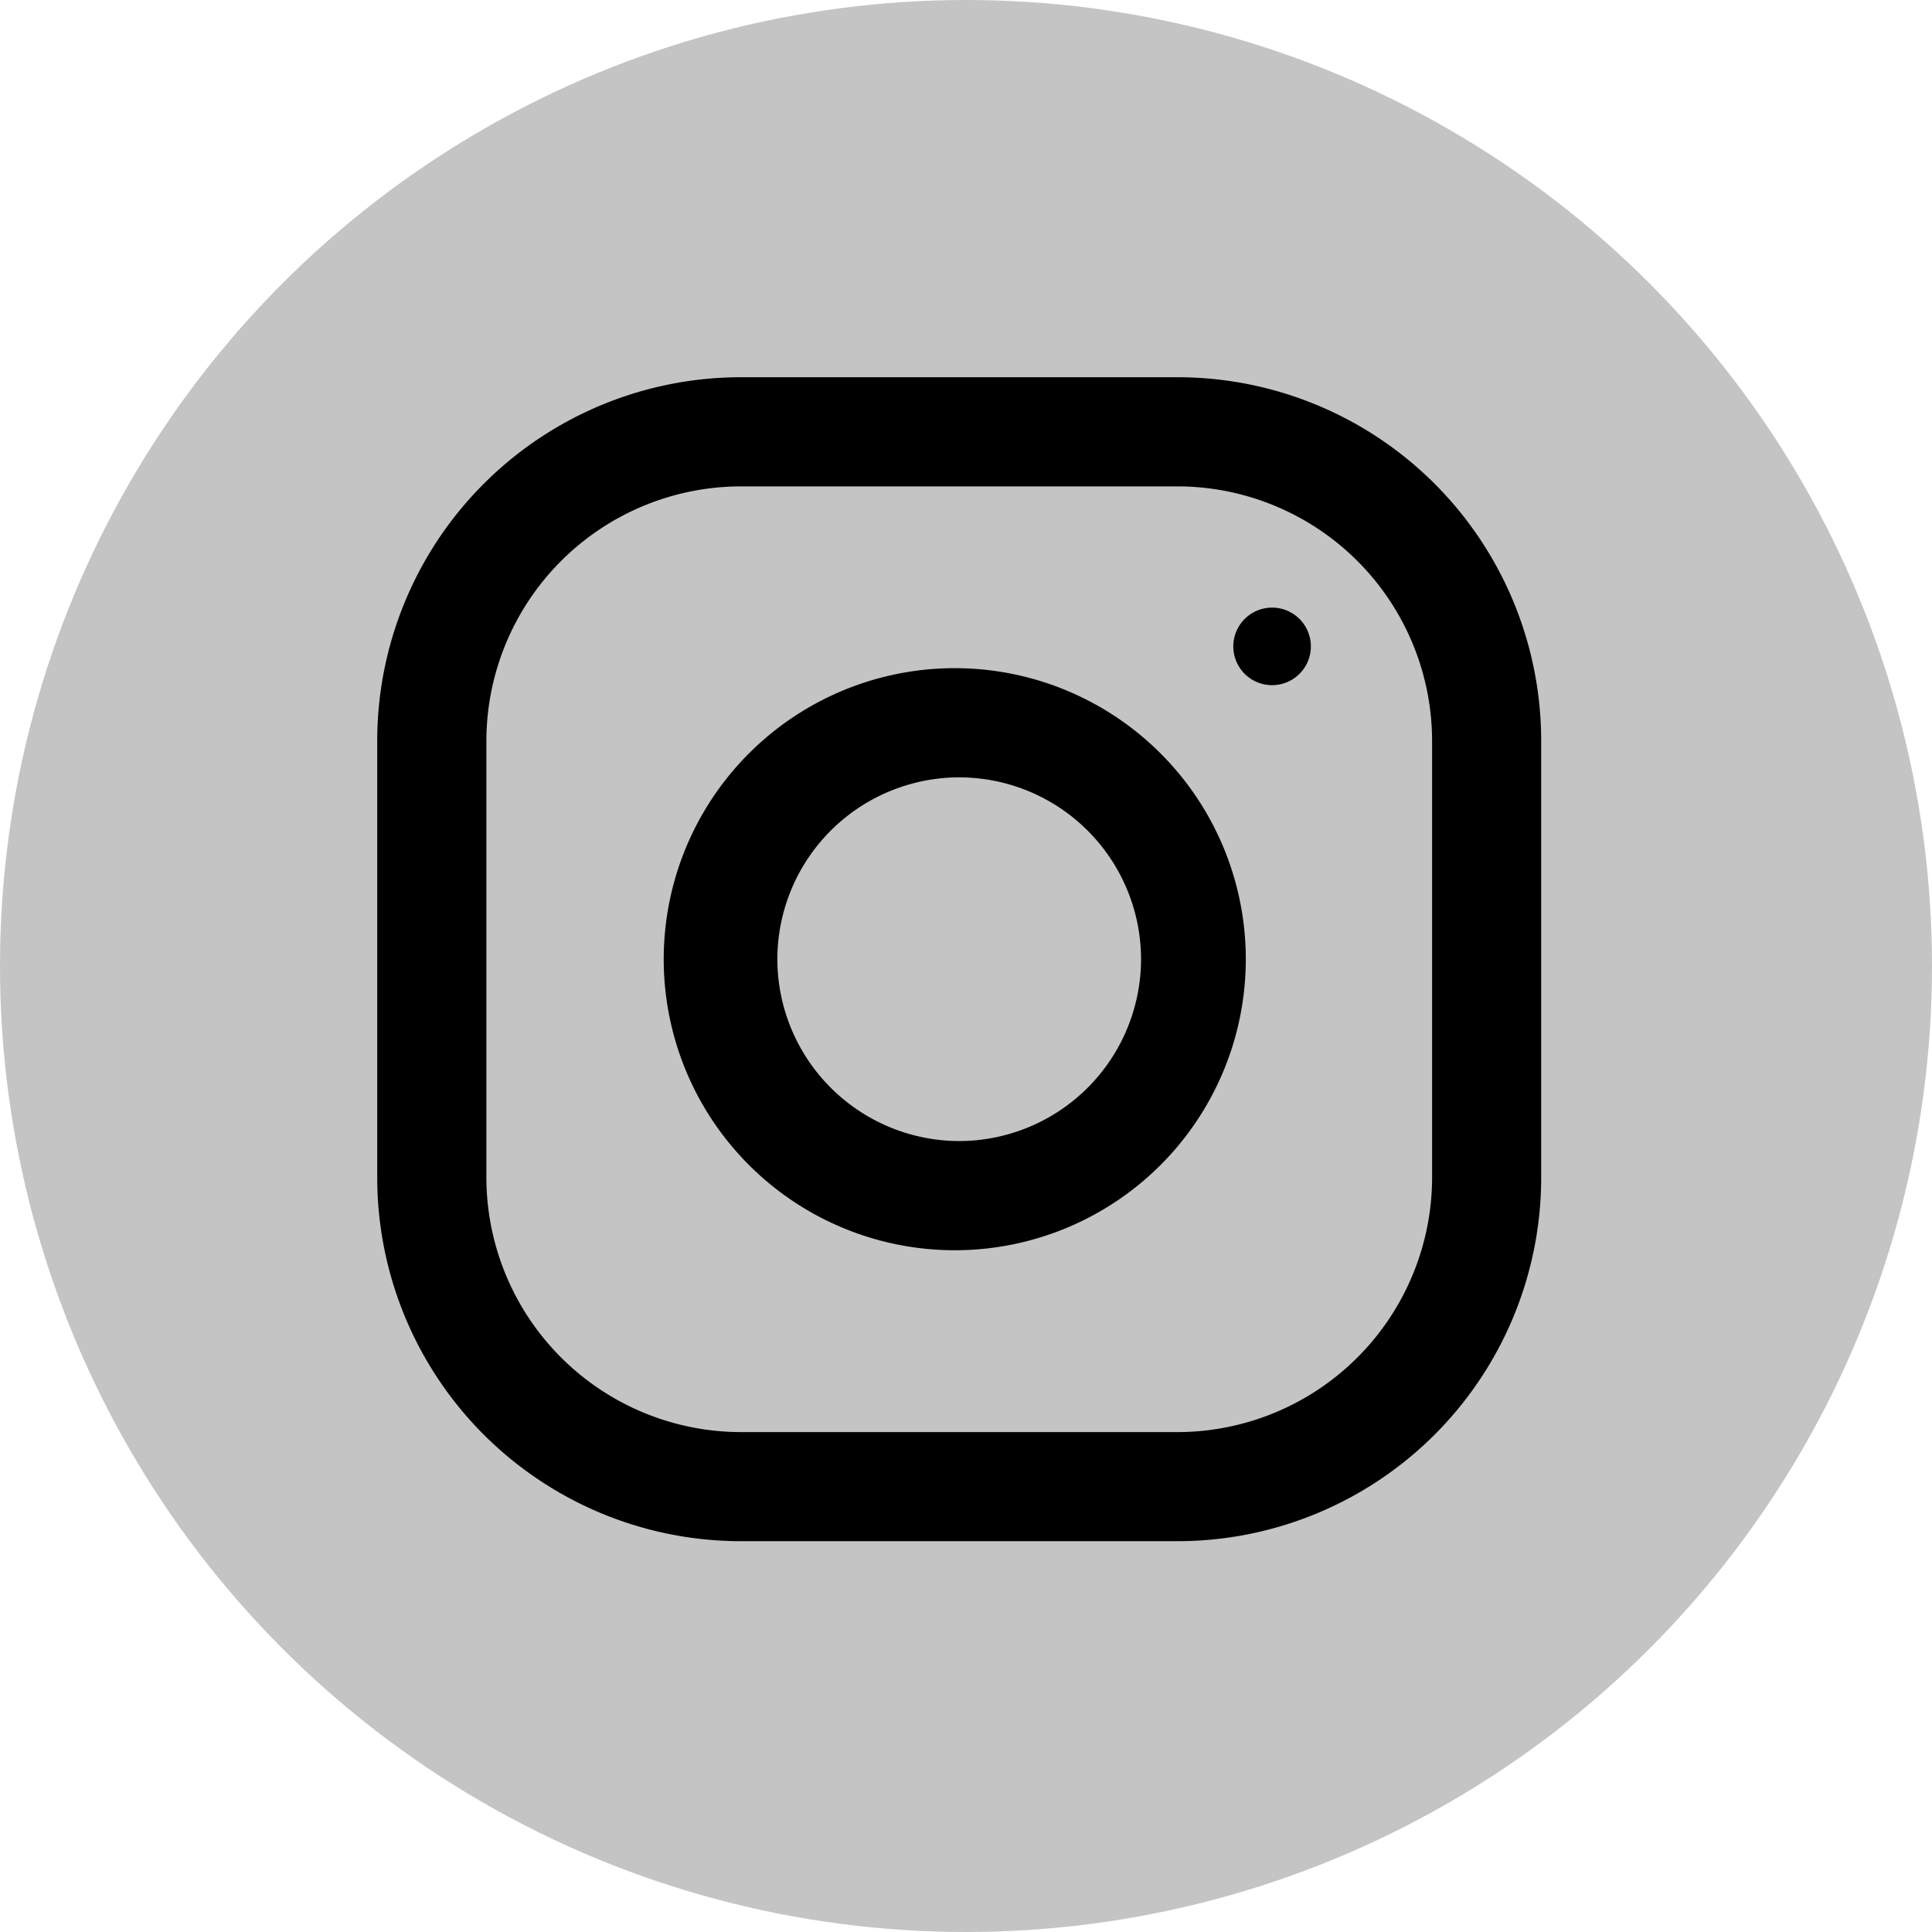 <svg width="28" height="28" fill="none" xmlns="http://www.w3.org/2000/svg"><circle cx="14" cy="14" r="14" fill="#C4C4C4"/><path d="M17.065 5.467h-6.326a5.272 5.272 0 00-5.272 5.272v6.326a5.272 5.272 0 005.272 5.271h6.326a5.272 5.272 0 005.271-5.271v-6.326a5.272 5.272 0 00-5.271-5.272zm3.69 11.598a3.694 3.694 0 01-3.69 3.69h-6.326a3.694 3.694 0 01-3.69-3.69v-6.326a3.694 3.694 0 013.69-3.69h6.326a3.694 3.694 0 013.69 3.69v6.326z" fill="#000"/><path d="M13.902 9.684a4.218 4.218 0 100 8.435 4.218 4.218 0 000-8.435zm0 6.853a2.64 2.64 0 01-2.636-2.635 2.639 2.639 0 012.636-2.636 2.639 2.639 0 012.635 2.636 2.64 2.64 0 01-2.635 2.635zm4.534-6.607a.562.562 0 100-1.124.562.562 0 000 1.124z" fill="#000"/></svg>